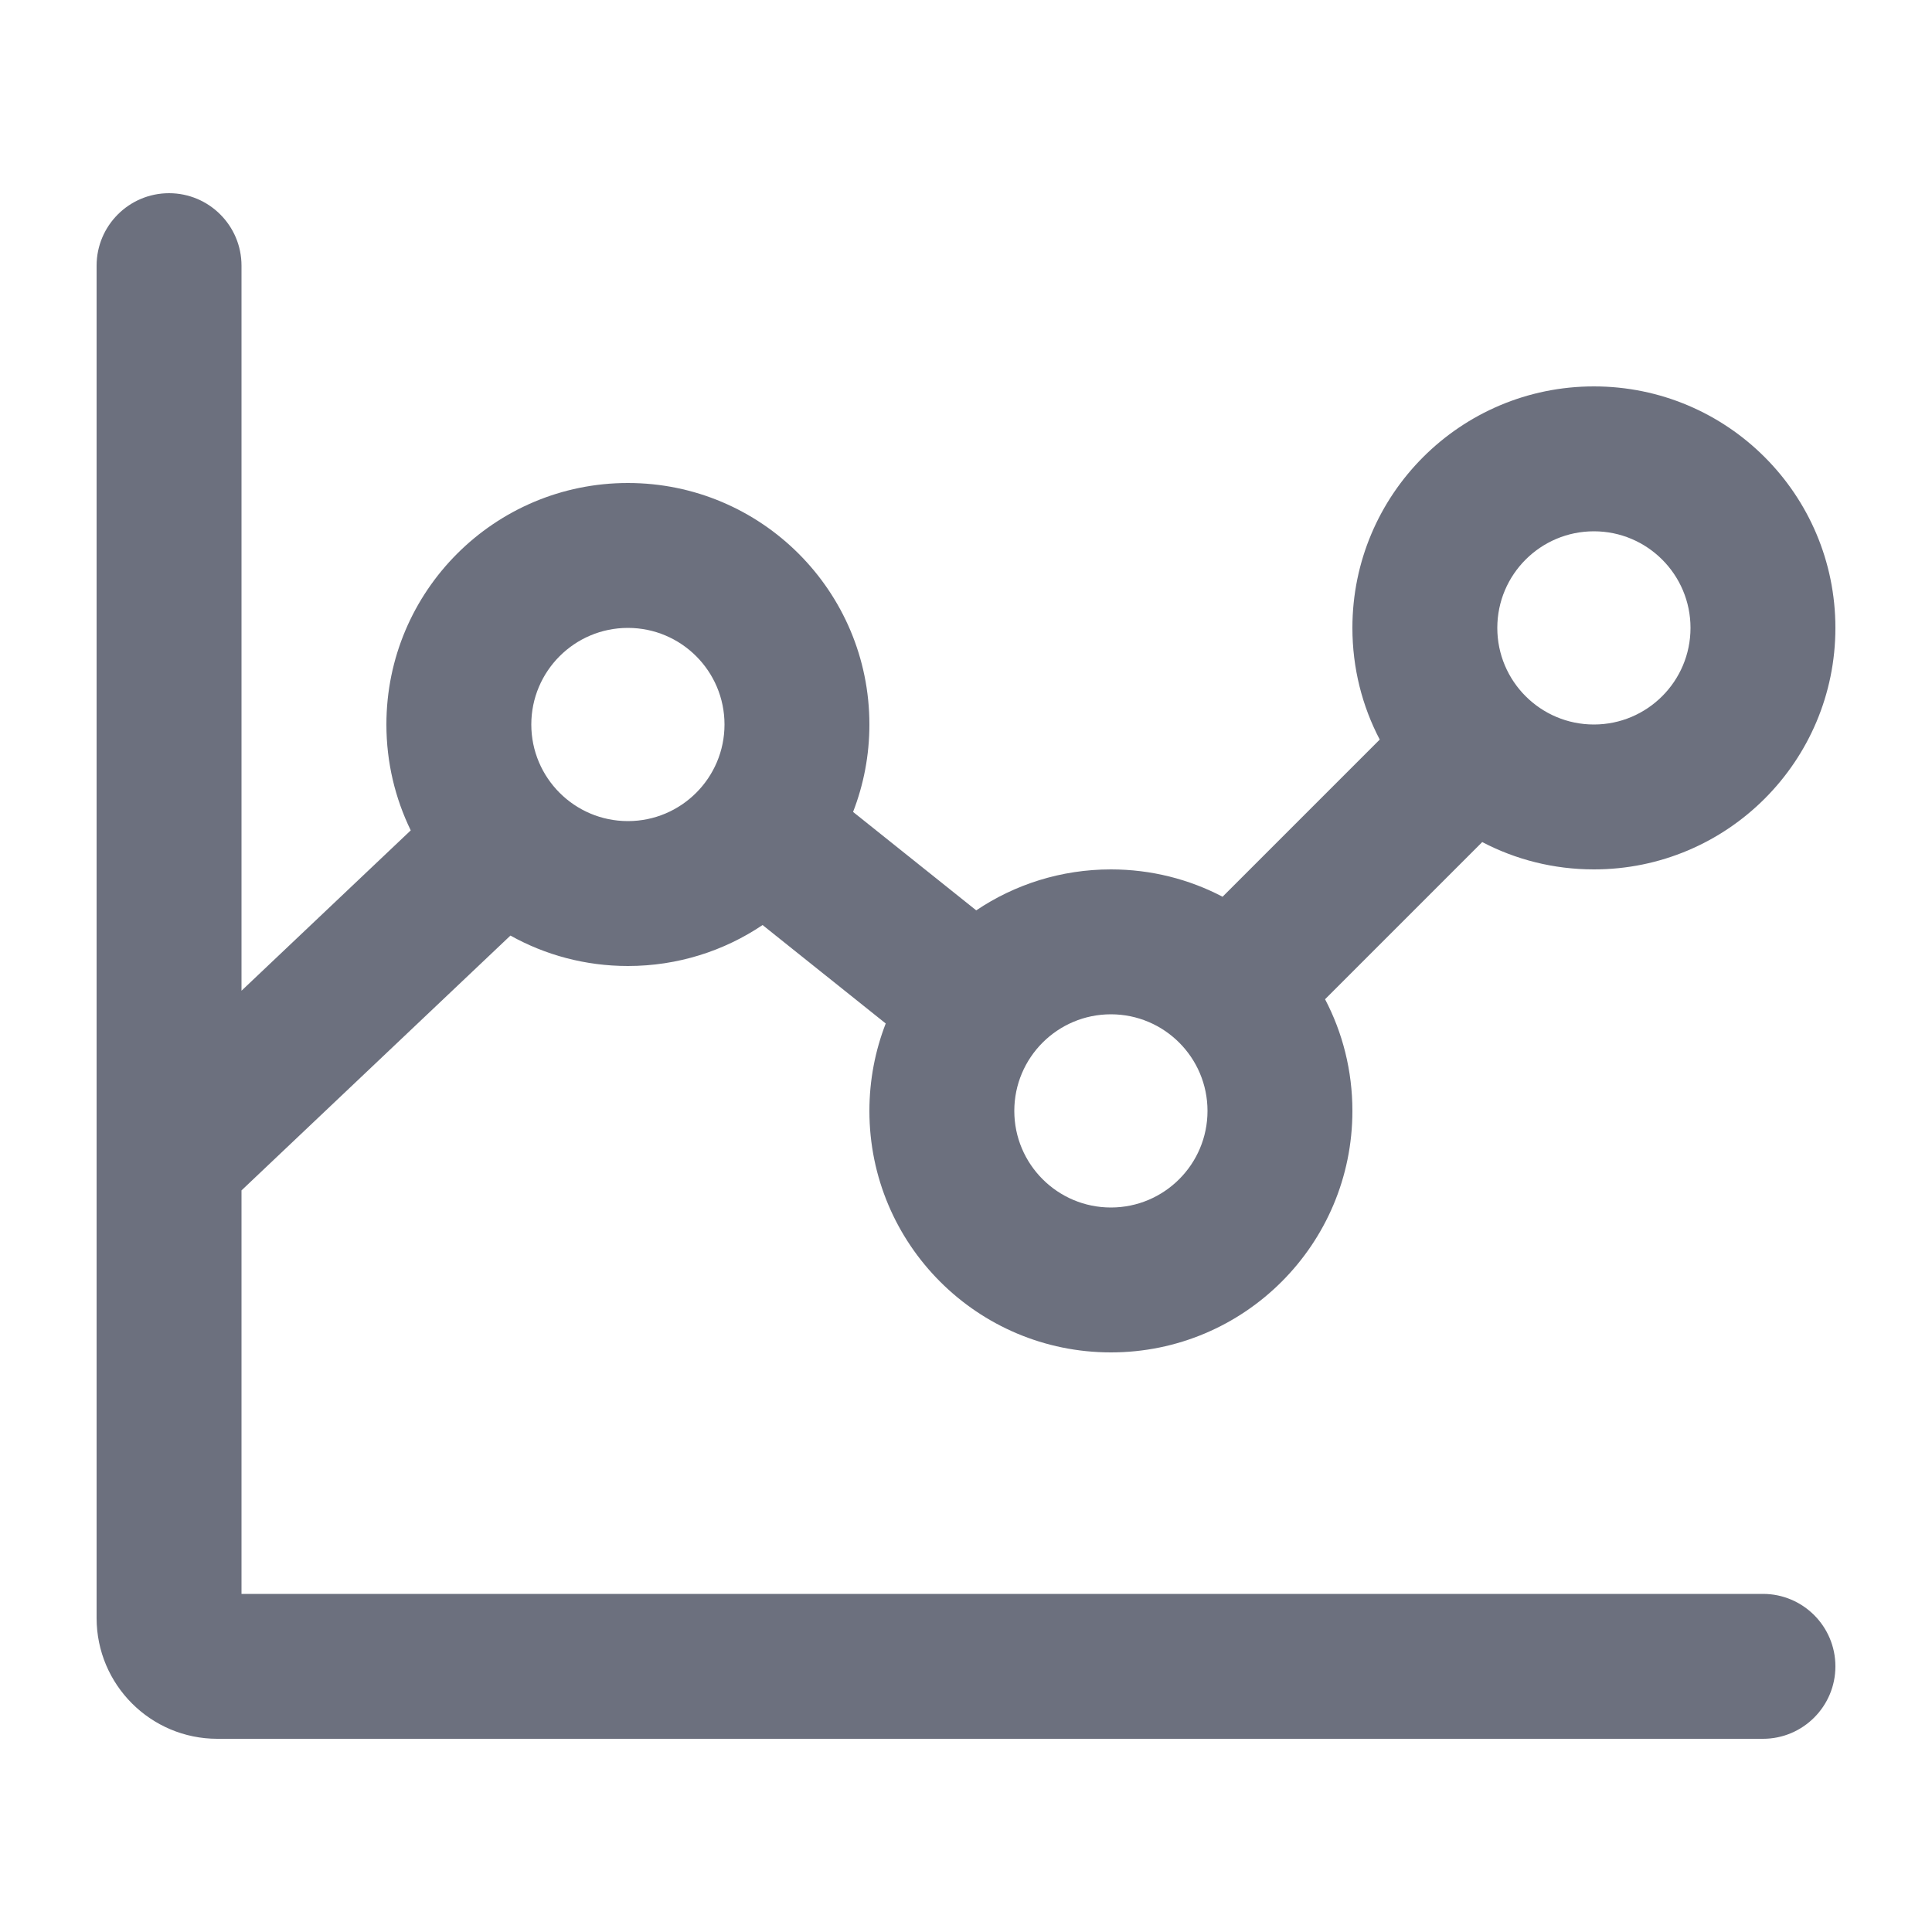 <svg width="20" height="20" viewBox="0 0 20 20" fill="none" xmlns="http://www.w3.org/2000/svg">
<path fill-rule="evenodd" clip-rule="evenodd" d="M1.75 2C2.164 2 2.5 2.336 2.5 2.75V10.256L4.252 8.596C4.091 8.265 4 7.893 4 7.5C4 6.119 5.119 5 6.5 5C7.881 5 9 6.119 9 7.5C9 7.819 8.94 8.124 8.831 8.405L10.106 9.424C10.504 9.156 10.984 9 11.5 9C11.917 9 12.311 9.102 12.656 9.283L14.283 7.656C14.102 7.311 14 6.917 14 6.5C14 5.119 15.119 4 16.5 4C17.881 4 19 5.119 19 6.5C19 7.881 17.881 9 16.5 9C16.083 9 15.689 8.898 15.344 8.717L13.717 10.344C13.898 10.689 14 11.083 14 11.5C14 12.881 12.881 14 11.5 14C10.119 14 9 12.881 9 11.5C9 11.181 9.06 10.876 9.169 10.595L7.894 9.576C7.496 9.844 7.016 10 6.5 10C6.059 10 5.644 9.886 5.284 9.685L2.5 12.323V16.5H18.25C18.664 16.5 19 16.836 19 17.25C19 17.664 18.664 18 18.25 18H2.25C1.56 18 1 17.44 1 16.75V2.75C1 2.336 1.336 2 1.75 2ZM7.5 7.5C7.5 8.052 7.052 8.5 6.5 8.5C5.948 8.5 5.5 8.052 5.5 7.5C5.5 6.948 5.948 6.5 6.5 6.5C7.052 6.5 7.5 6.948 7.5 7.5ZM12.5 11.5C12.5 12.052 12.052 12.5 11.5 12.5C10.948 12.5 10.5 12.052 10.5 11.5C10.5 10.948 10.948 10.5 11.5 10.5C12.052 10.5 12.5 10.948 12.5 11.5ZM17.5 6.5C17.5 7.052 17.052 7.5 16.5 7.5C15.948 7.5 15.5 7.052 15.5 6.5C15.5 5.948 15.948 5.5 16.5 5.5C17.052 5.5 17.5 5.948 17.5 6.5Z" fill="#6C707E"/>
</svg>
